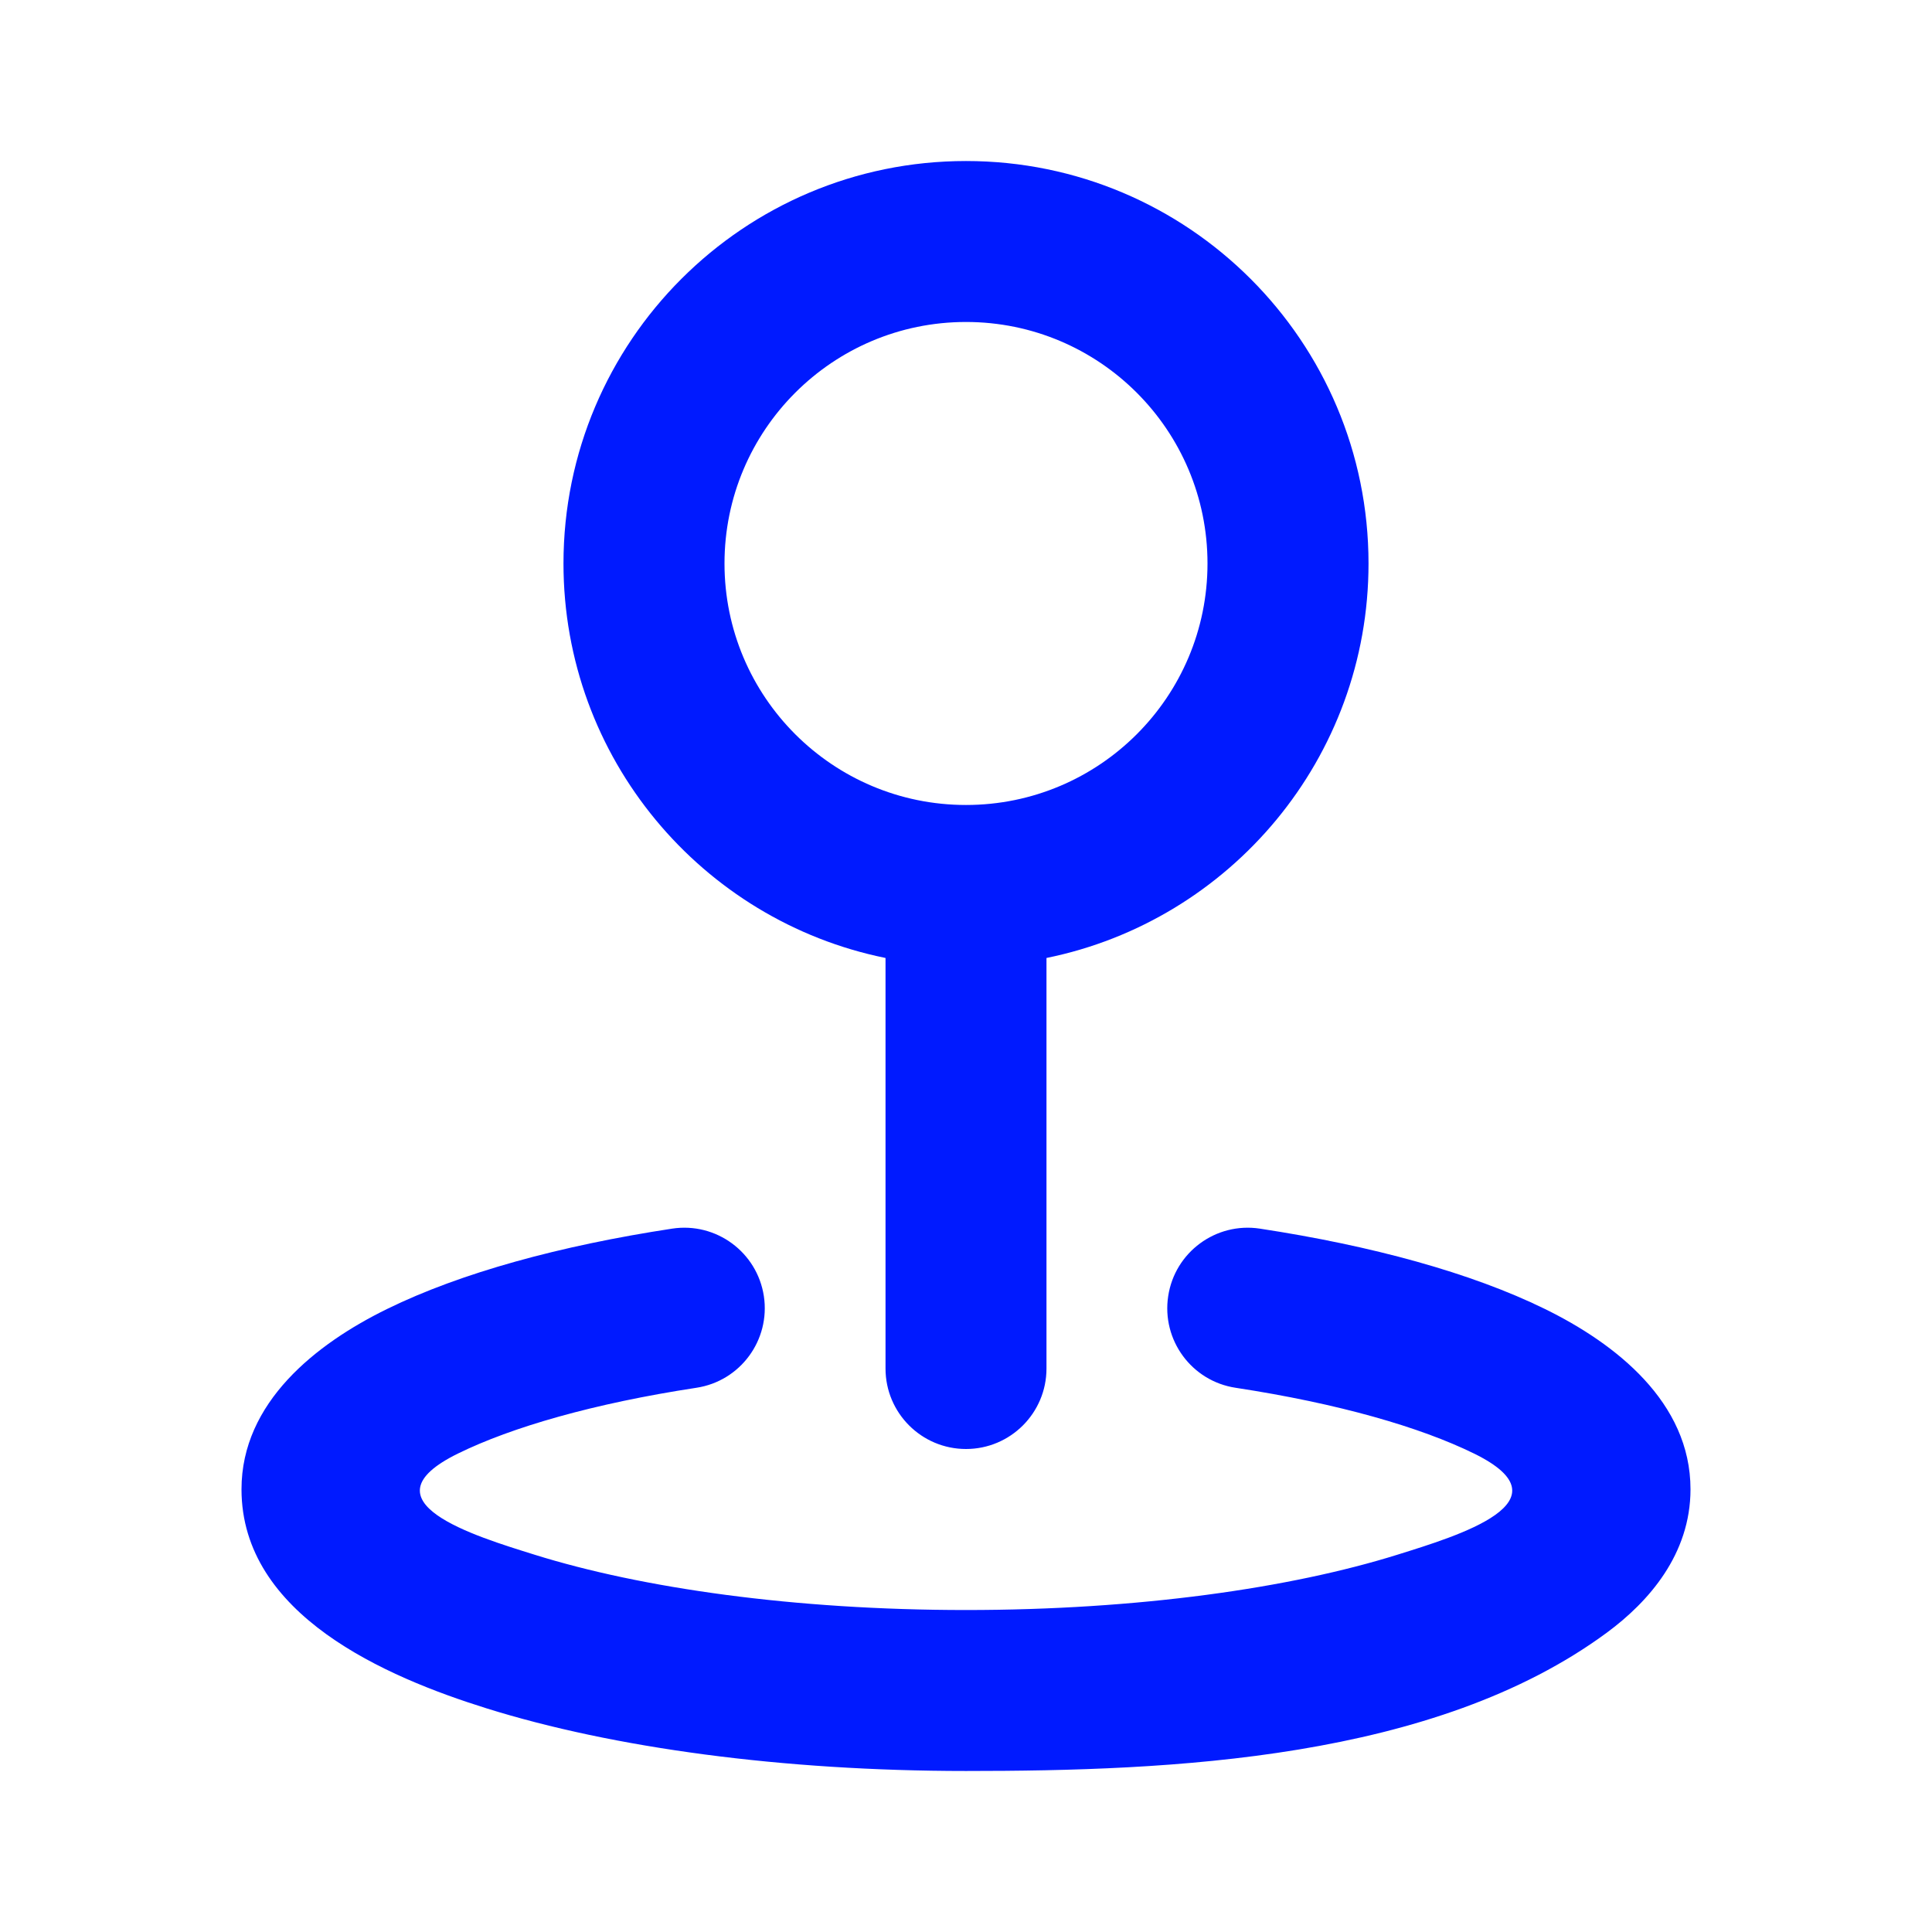 <svg width="32" height="32" viewBox="0 0 32 32" fill="none" xmlns="http://www.w3.org/2000/svg">
<g id="&#233;&#161;&#181;&#233;&#157;&#162;-1">
<g id="Map">
<g id="map_pin_line">
<path id="&#229;&#189;&#162;&#231;&#138;&#182;" fill-rule="evenodd" clip-rule="evenodd" d="M16 5.333C13.791 5.333 12 7.124 12 9.333C12 11.542 13.791 13.333 16 13.333C18.209 13.333 20 11.542 20 9.333C20 7.124 18.209 5.333 16 5.333ZM9.333 9.333C9.333 5.651 12.318 2.667 16 2.667C19.682 2.667 22.667 5.651 22.667 9.333C22.667 12.559 20.376 15.249 17.333 15.867V22.667C17.333 23.403 16.736 24 16 24C15.264 24 14.667 23.403 14.667 22.667V15.867C11.624 15.249 9.333 12.559 9.333 9.333ZM12.652 21.468C12.762 22.196 12.262 22.876 11.534 22.986C9.831 23.246 8.477 23.638 7.588 24.074C5.962 24.87 7.862 25.441 8.855 25.751C10.625 26.304 13.151 26.667 16 26.667C18.849 26.667 21.375 26.304 23.145 25.751C24.143 25.439 26.039 24.87 24.412 24.074C23.523 23.638 22.169 23.246 20.466 22.986C19.738 22.876 19.238 22.196 19.349 21.468C19.459 20.74 20.14 20.239 20.867 20.35C22.717 20.632 24.363 21.08 25.585 21.679C26.764 22.256 28 23.227 28 24.667C28 25.748 27.301 26.534 26.621 27.037C23.756 29.153 19.383 29.333 16 29.333C12.958 29.333 10.151 28.95 8.06 28.296C6.394 27.776 4 26.75 4 24.667C4 23.227 5.236 22.256 6.415 21.679C7.638 21.08 9.283 20.632 11.133 20.35C11.861 20.239 12.541 20.74 12.652 21.468Z" fill="#001AFF"/>
</g>
</g>
</g>
</svg>
